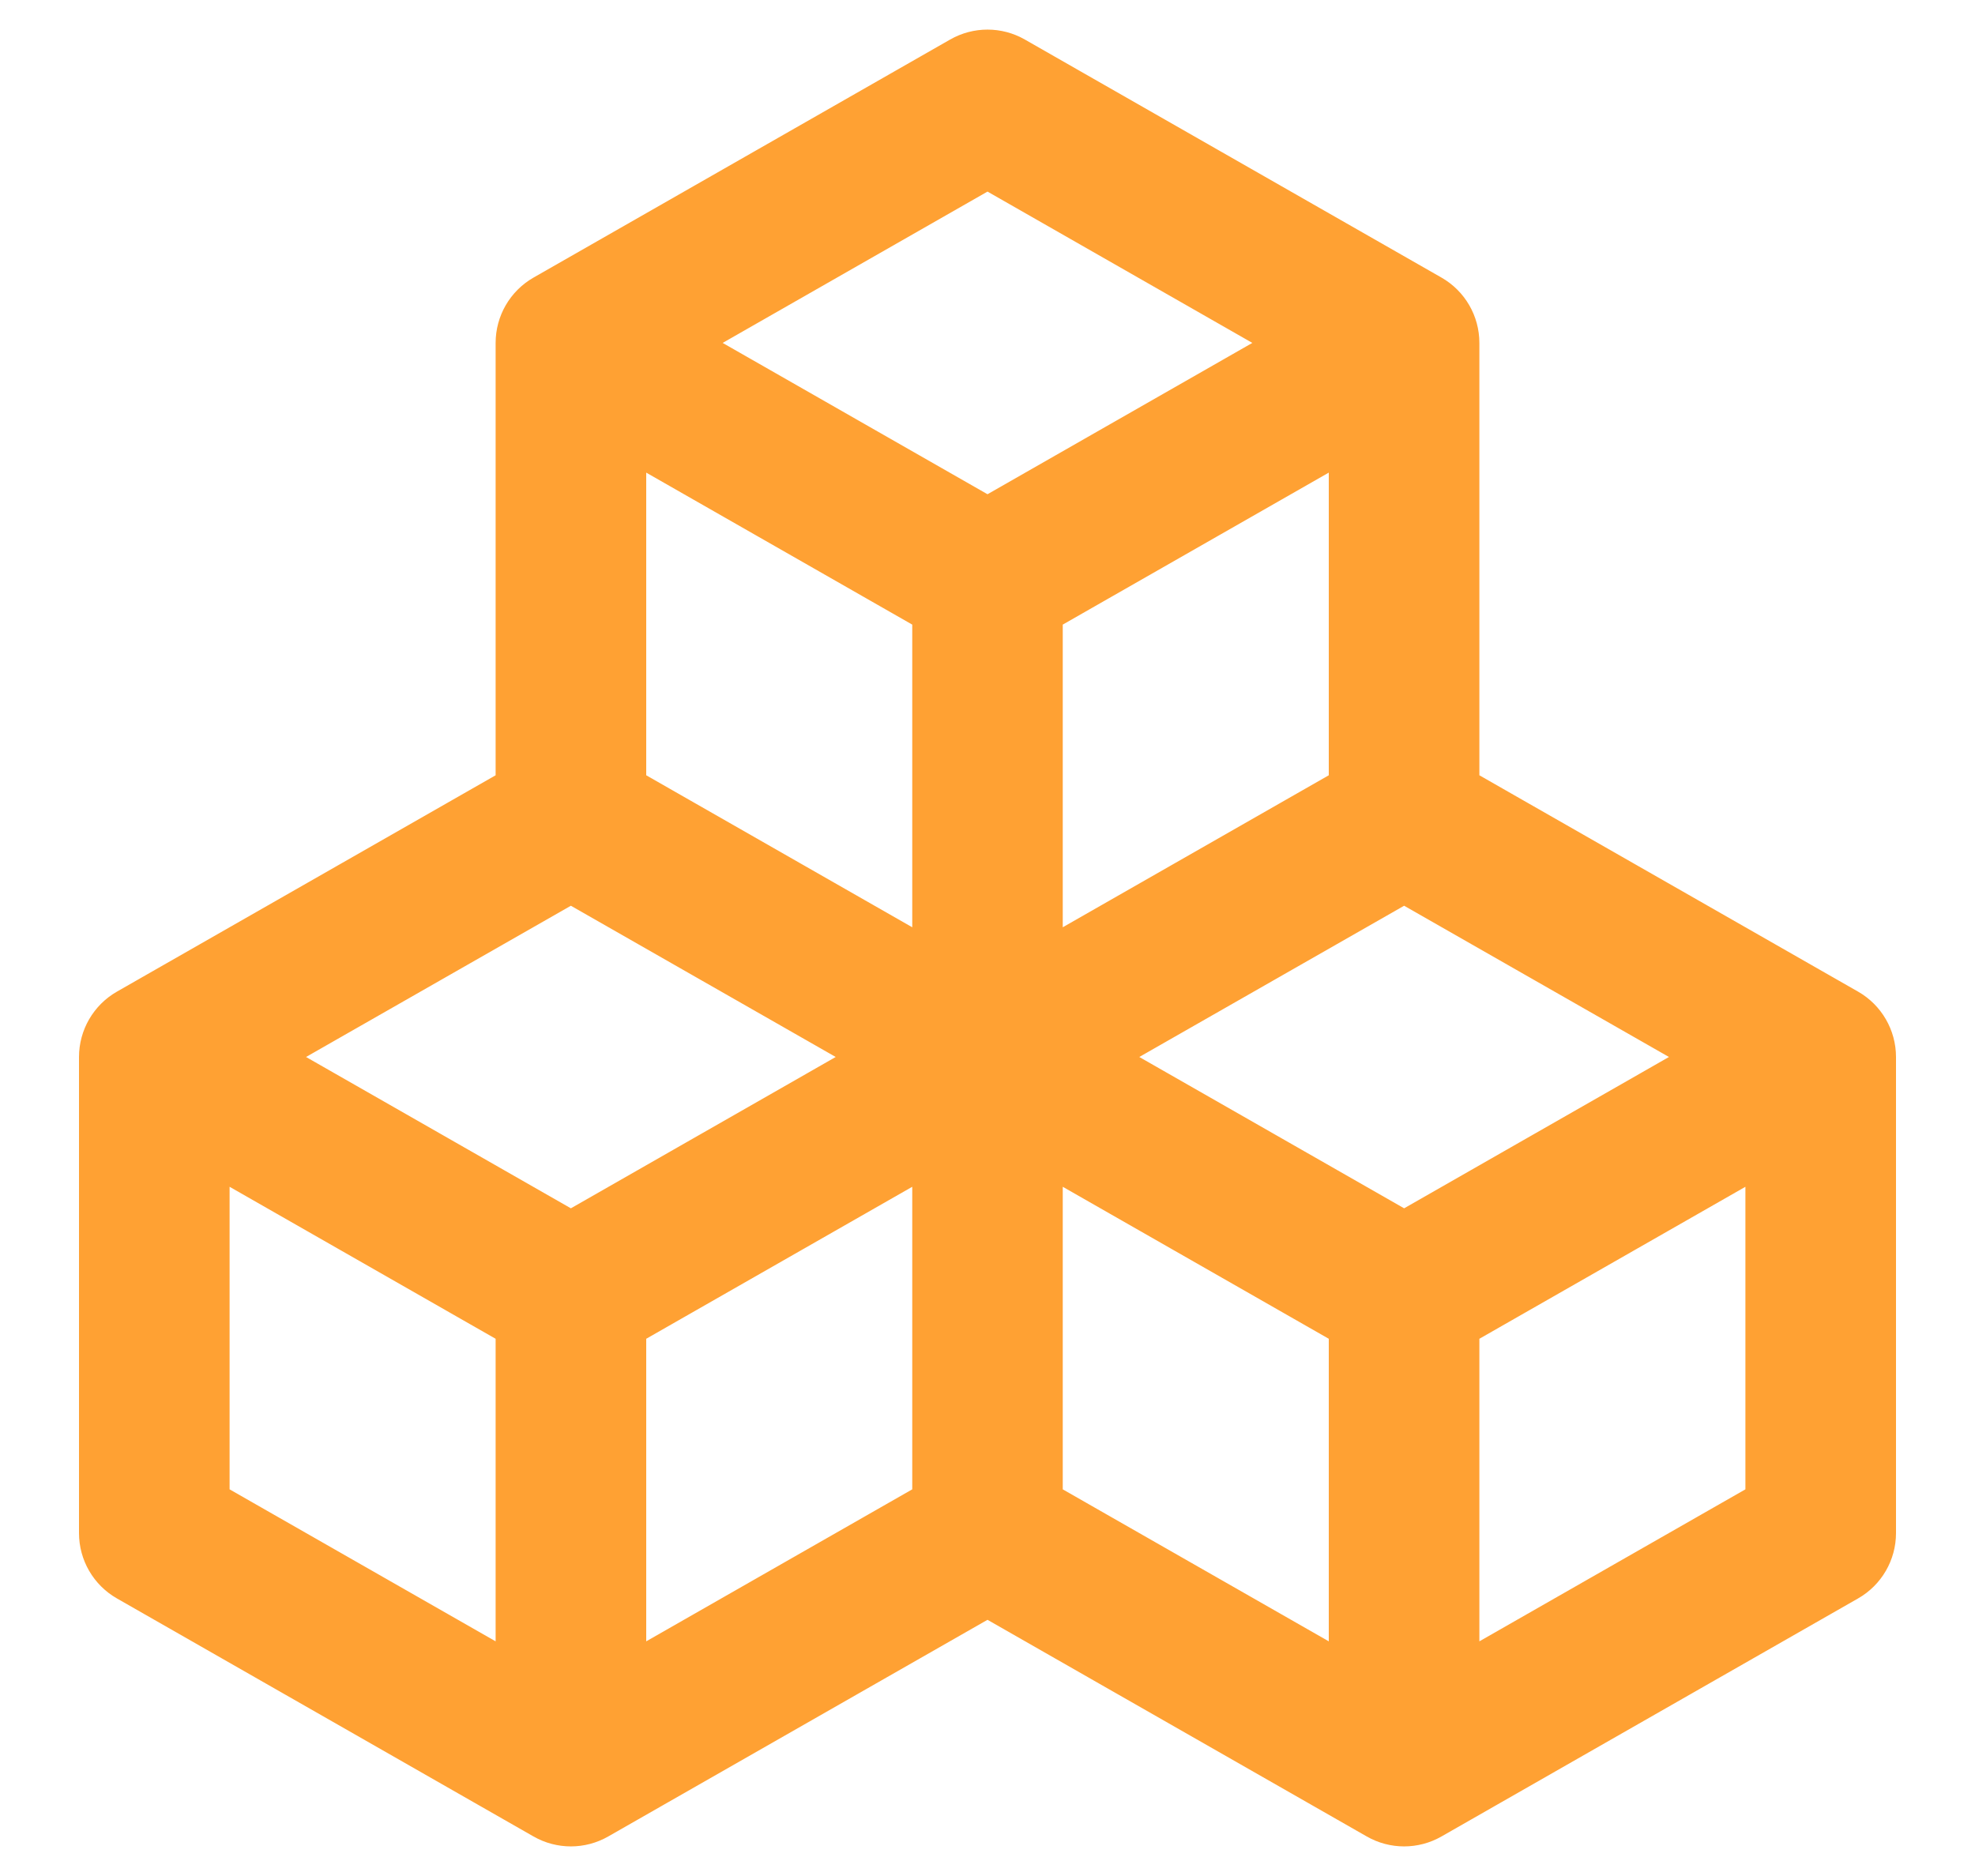 <svg width="20" height="19" viewBox="0 0 20 19" fill="none" xmlns="http://www.w3.org/2000/svg">
<path d="M9.721 0.574C9.894 0.475 10.106 0.475 10.279 0.574L14.498 2.985C14.673 3.085 14.781 3.271 14.781 3.473V7.968L18.717 10.217C18.892 10.317 19 10.504 19 10.705V15.527C19 15.729 18.892 15.915 18.717 16.015L14.498 18.426C14.325 18.525 14.113 18.525 13.94 18.426L10 16.175L6.06 18.426C5.887 18.525 5.675 18.525 5.502 18.426L1.283 16.015C1.108 15.915 1 15.729 1 15.527V10.705C1 10.504 1.108 10.317 1.283 10.217L5.219 7.968V3.473C5.219 3.271 5.327 3.085 5.502 2.985L9.721 0.574ZM5.781 8.943L2.696 10.705L5.781 12.468L8.866 10.705L5.781 8.943ZM9.438 11.675L6.344 13.443V16.968L9.438 15.2V11.675ZM10.562 15.2L13.656 16.968V13.443L10.562 11.675V15.2ZM11.134 10.705L14.219 12.468L17.304 10.705L14.219 8.943L11.134 10.705ZM13.656 7.968V4.442L10.562 6.21V9.736L13.656 7.968ZM9.438 9.736V6.21L6.344 4.442V7.968L9.438 9.736ZM6.915 3.473L10 5.236L13.085 3.473L10 1.71L6.915 3.473ZM17.875 11.675L14.781 13.443V16.968L17.875 15.2V11.675ZM5.219 16.968V13.443L2.125 11.675V15.2L5.219 16.968Z" fill="#FFA133" stroke="#FFA133" stroke-width="0.4" stroke-linejoin="round"/>
</svg>

